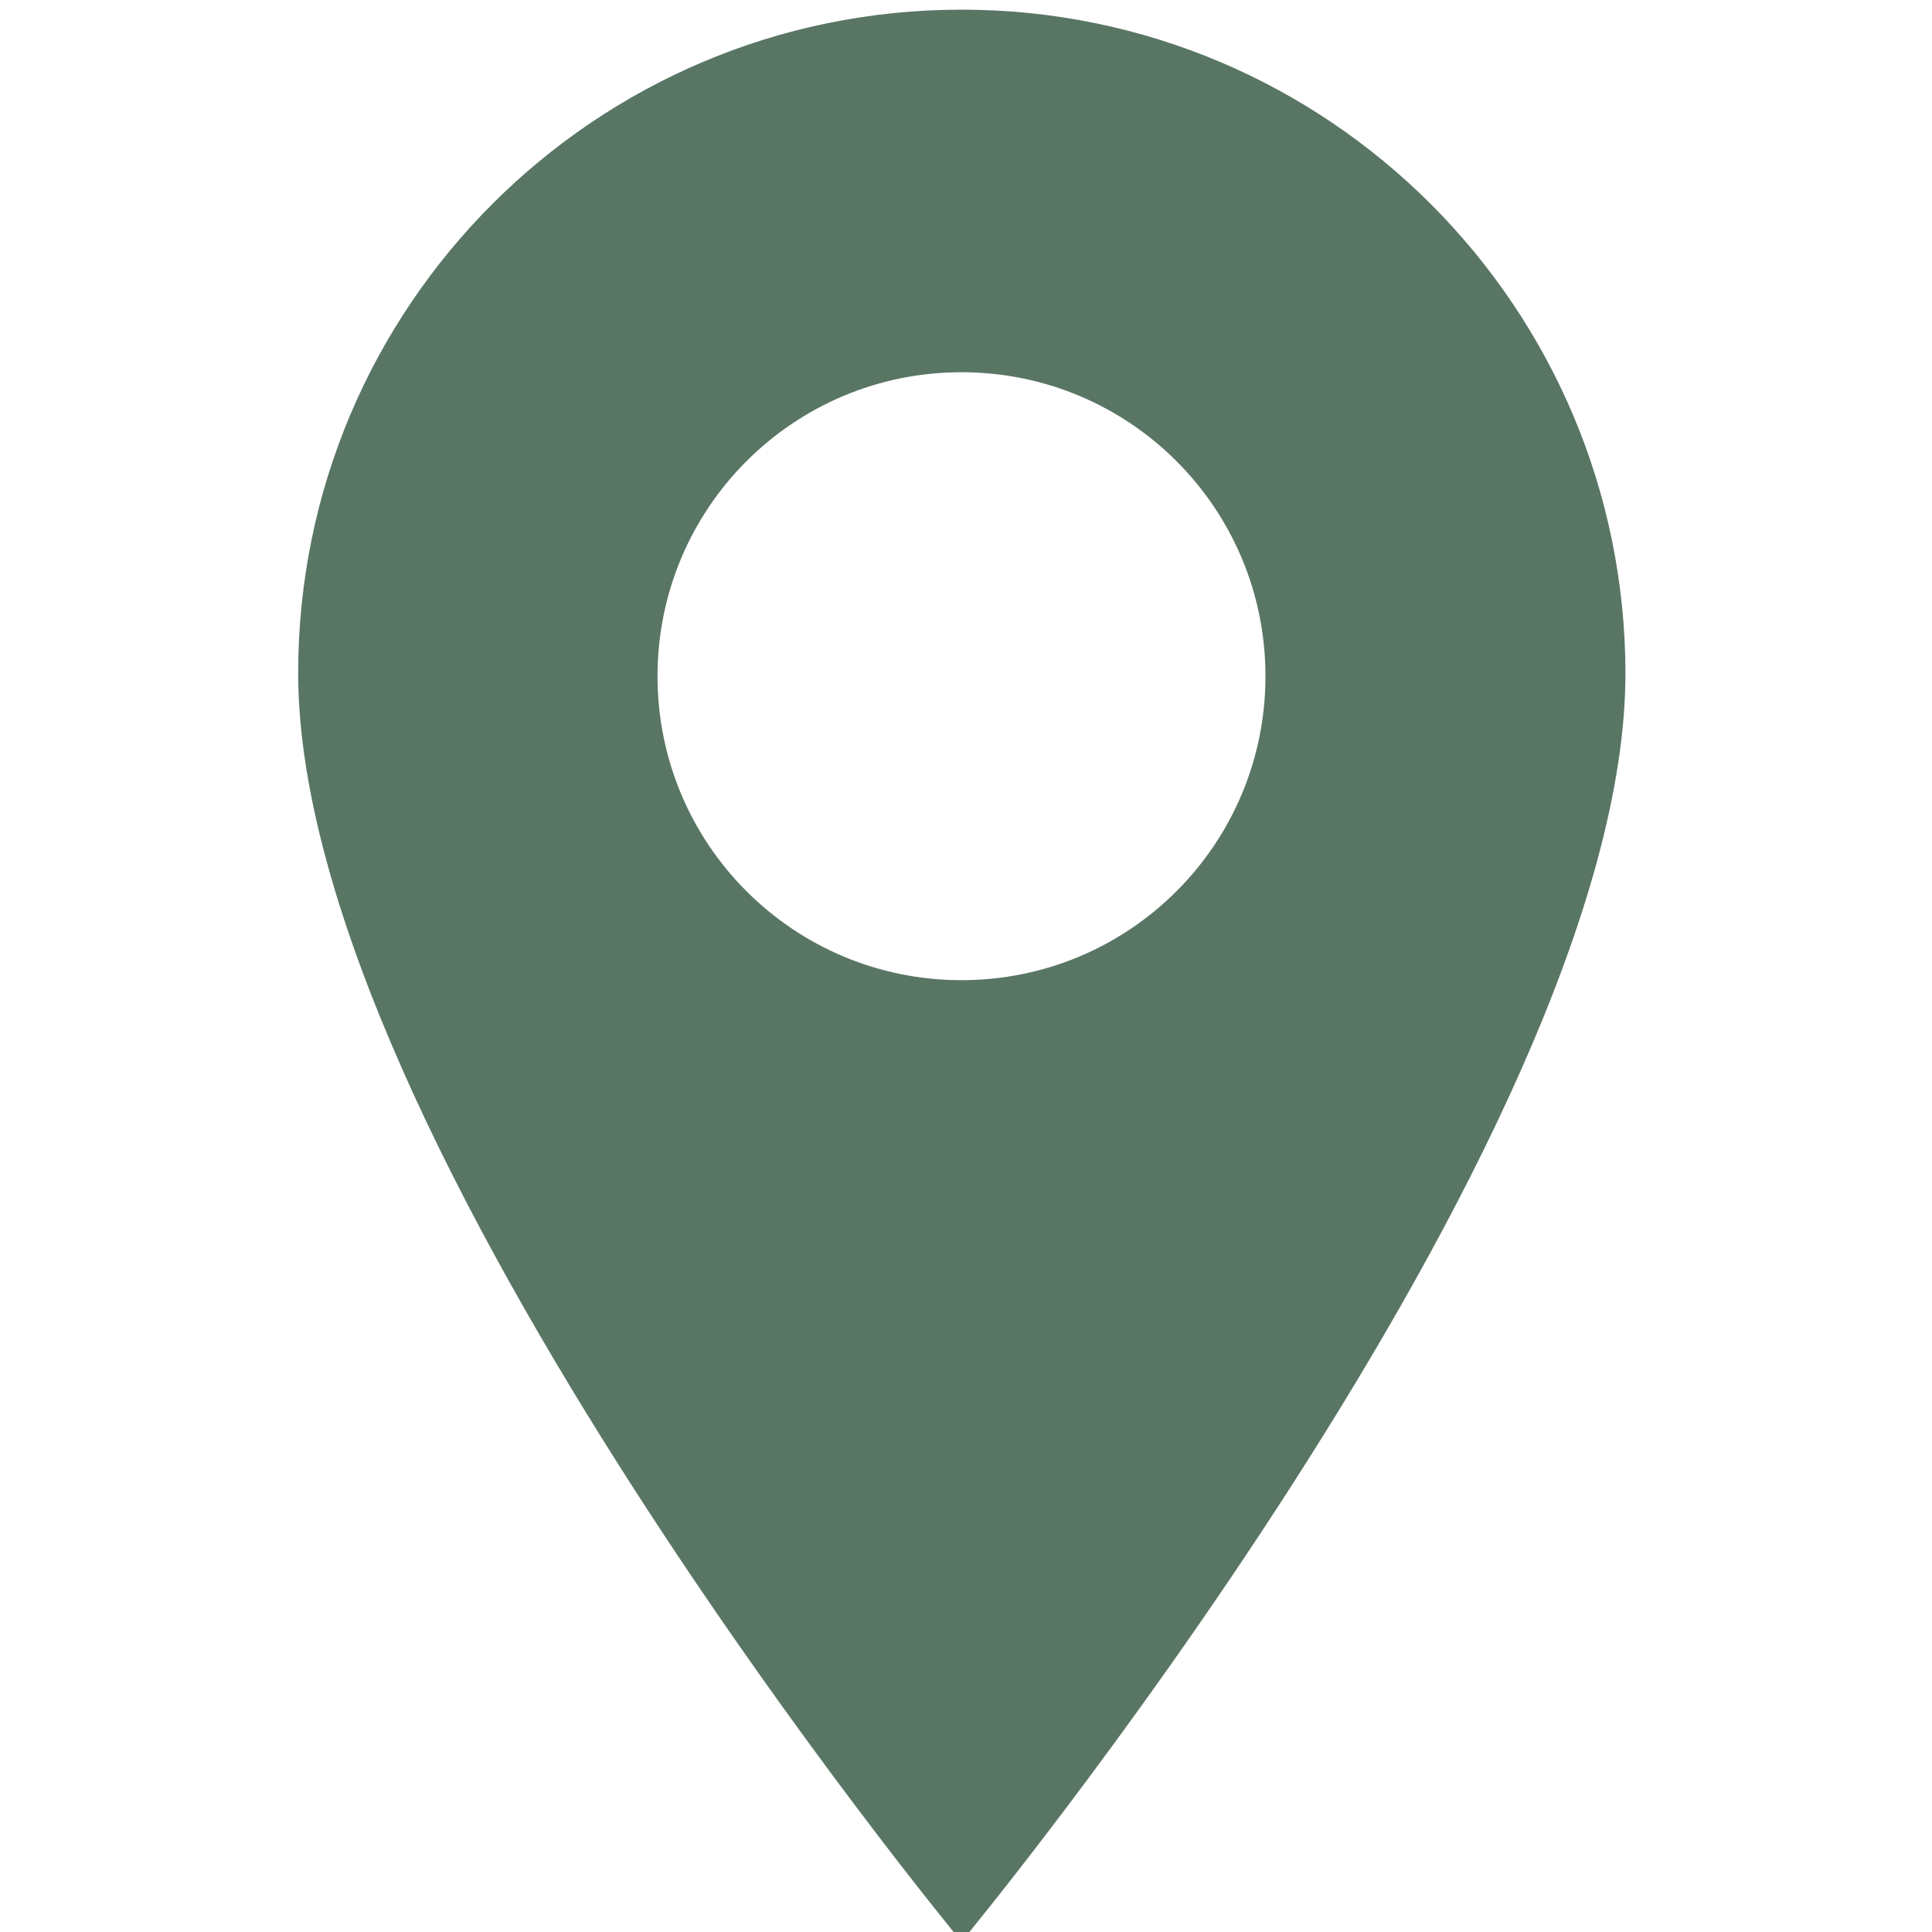 <?xml version="1.0" encoding="utf-8"?>
<!-- Generator: Adobe Illustrator 26.3.1, SVG Export Plug-In . SVG Version: 6.00 Build 0)  -->
<svg version="1.1" id="Layer_1" xmlns="http://www.w3.org/2000/svg" xmlns:xlink="http://www.w3.org/1999/xlink" x="0px" y="0px"
	 viewBox="0 0 30 30" style="enable-background:new 0 0 30 30;" xml:space="preserve">
<style type="text/css">
	.st0{fill:#597664;}
</style>
<g>
	<g>
		<path class="st0" d="M14.93,0.15c-5.69,0-10.3,4.61-10.3,10.3c0,7.25,10.3,19.7,10.3,19.7s10.31-12.44,10.31-19.7
			C25.23,4.76,20.62,0.15,14.93,0.15z M14.93,15.22c-2.61,0-4.72-2.11-4.72-4.72c0-2.61,2.11-4.72,4.72-4.72
			c2.61,0,4.72,2.11,4.72,4.72C19.65,13.11,17.54,15.22,14.93,15.22z"/>
	</g>
</g>
</svg>
